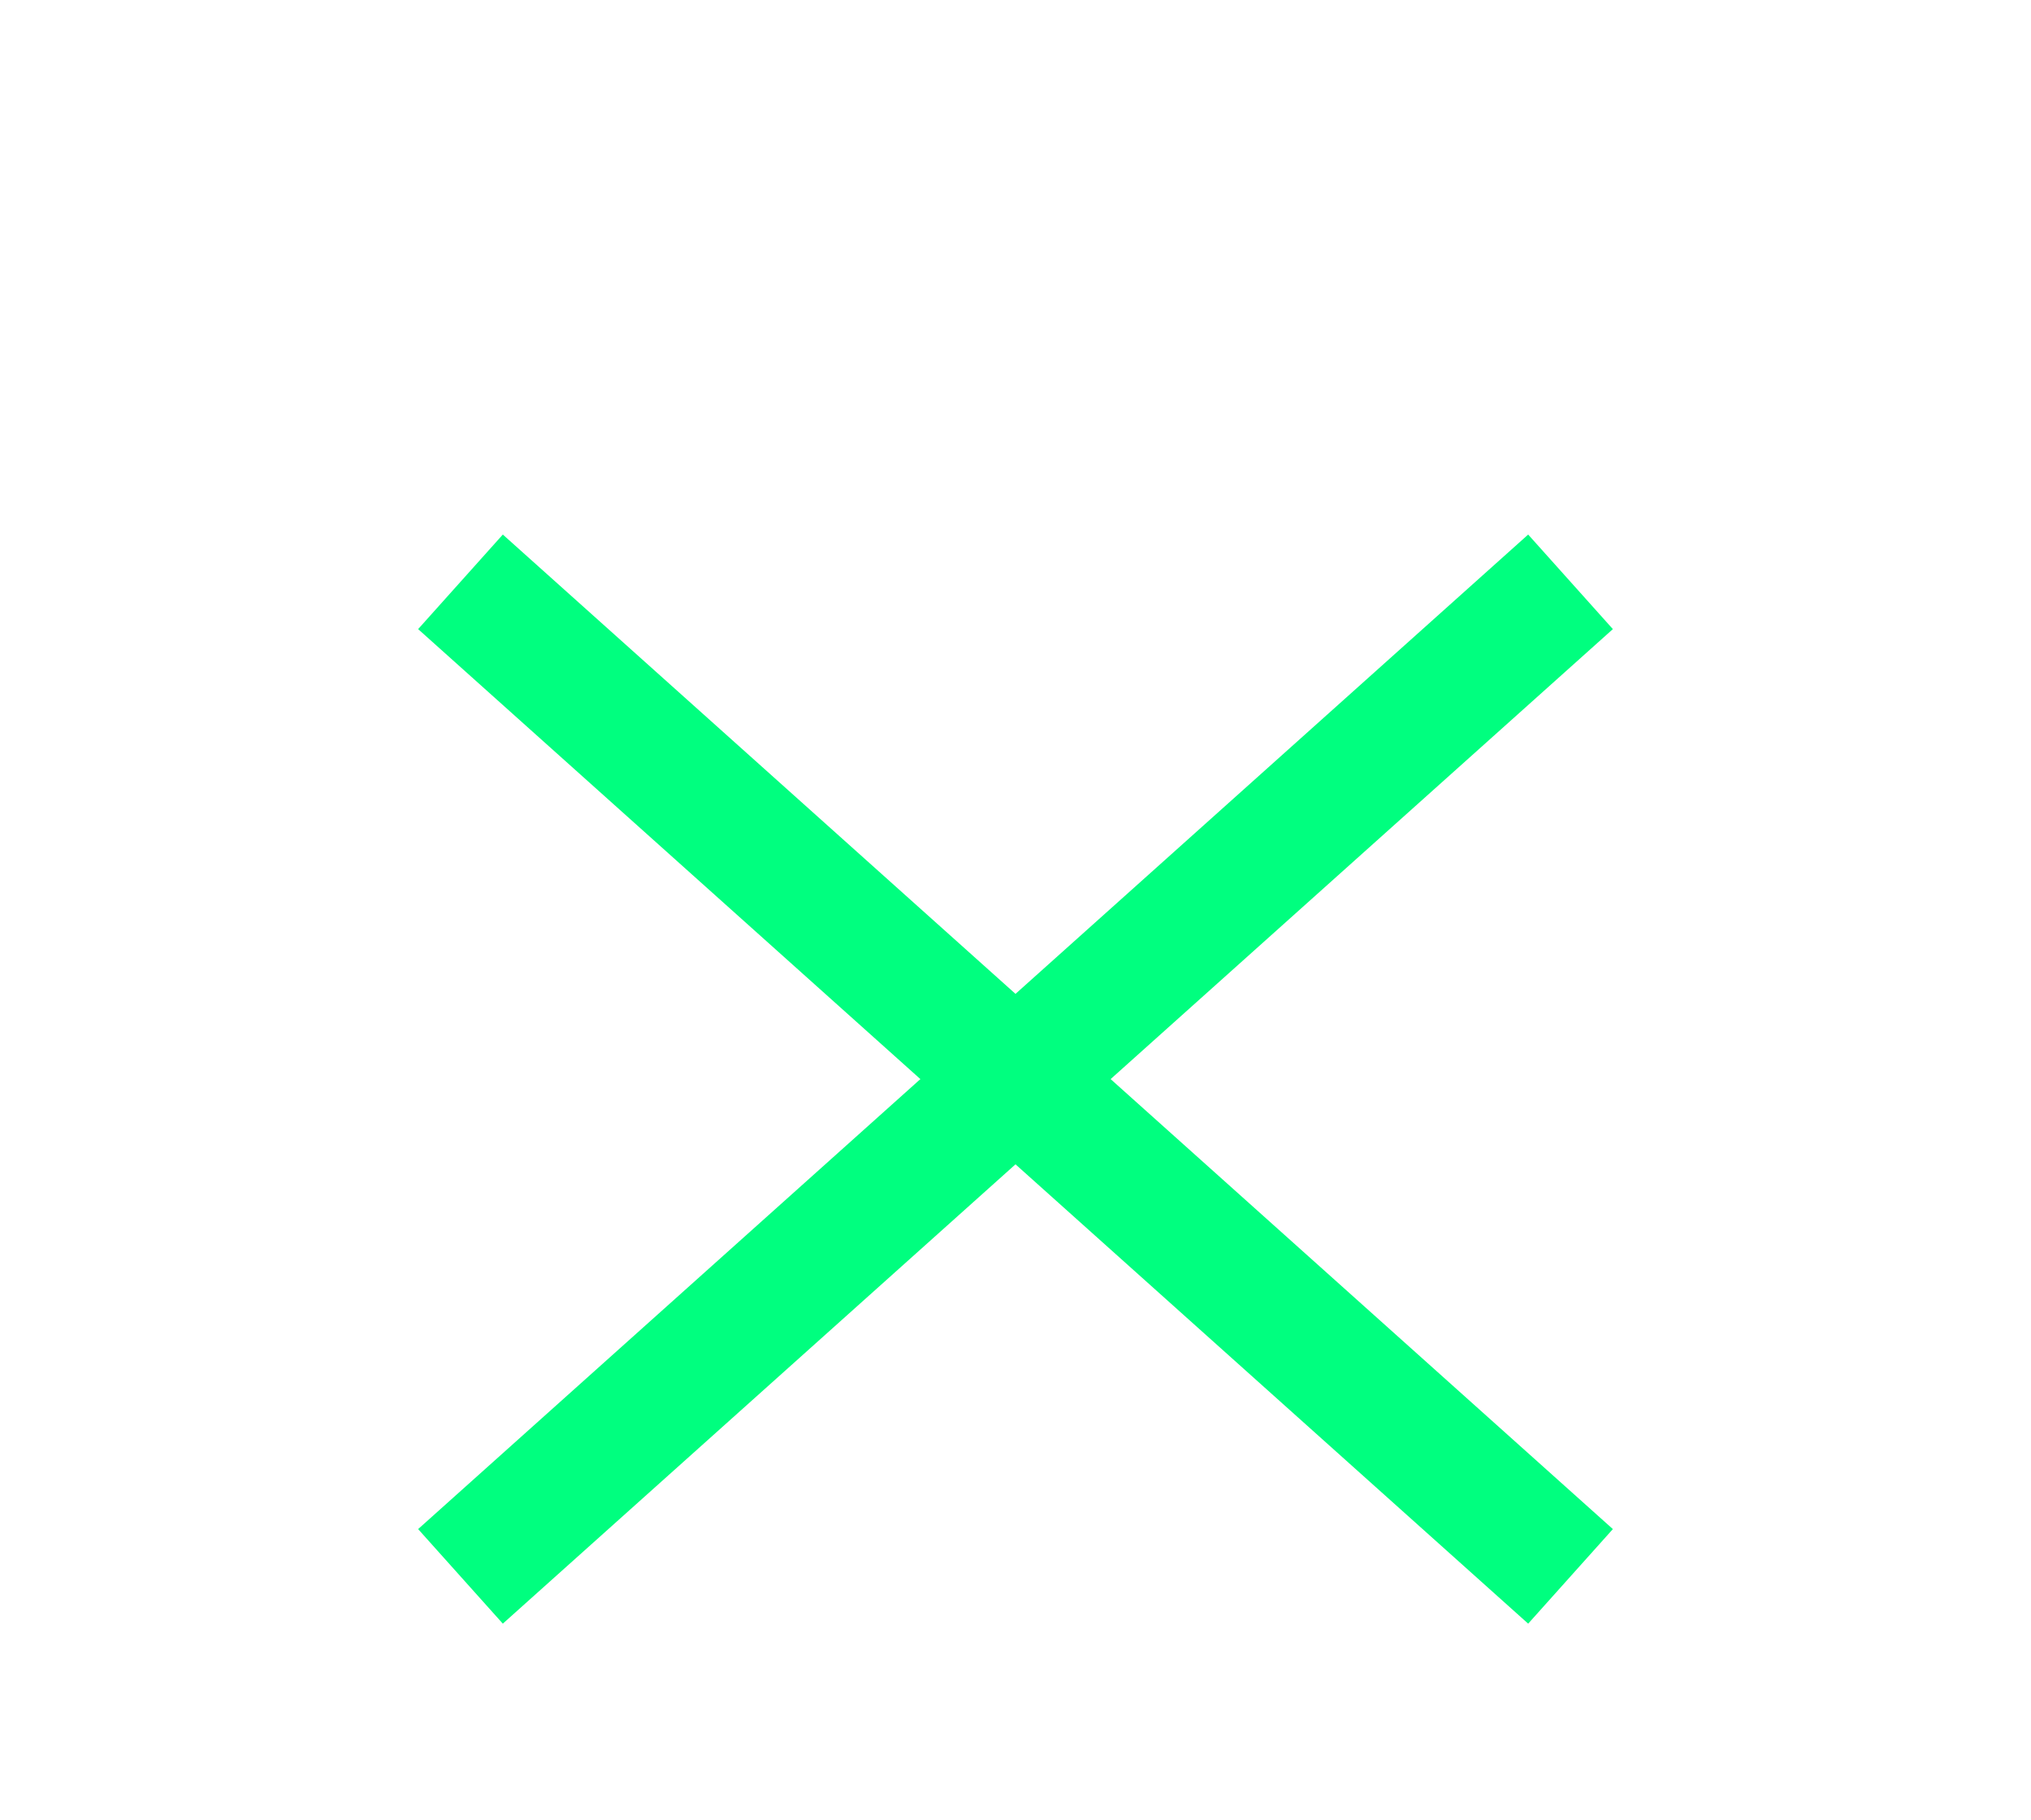 <svg width="48" height="43" viewBox="0 0 48 43" fill="none" xmlns="http://www.w3.org/2000/svg">
<g filter="url(#filter0_d_86_2096)">
<path d="M36 10.75L12 32.25" stroke="#00FF7F" stroke-width="3" stroke-linecap="square" stroke-linejoin="round"/>
<path d="M12 10.75L36 32.25" stroke="#00FF7F" stroke-width="3" stroke-linecap="square" stroke-linejoin="round"/>
</g>
<defs>
<filter id="filter0_d_86_2096" x="-4" y="0" width="56" height="51" filterUnits="userSpaceOnUse" color-interpolation-filters="sRGB">
<feFlood flood-opacity="0" result="BackgroundImageFix"/>
<feColorMatrix in="SourceAlpha" type="matrix" values="0 0 0 0 0 0 0 0 0 0 0 0 0 0 0 0 0 0 127 0" result="hardAlpha"/>
<feOffset dy="4"/>
<feGaussianBlur stdDeviation="2"/>
<feComposite in2="hardAlpha" operator="out"/>
<feColorMatrix type="matrix" values="0 0 0 0 0 0 0 0 0 0 0 0 0 0 0 0 0 0 0.25 0"/>
<feBlend mode="normal" in2="BackgroundImageFix" result="effect1_dropShadow_86_2096"/>
<feBlend mode="normal" in="SourceGraphic" in2="effect1_dropShadow_86_2096" result="shape"/>
</filter>
</defs>
</svg>
